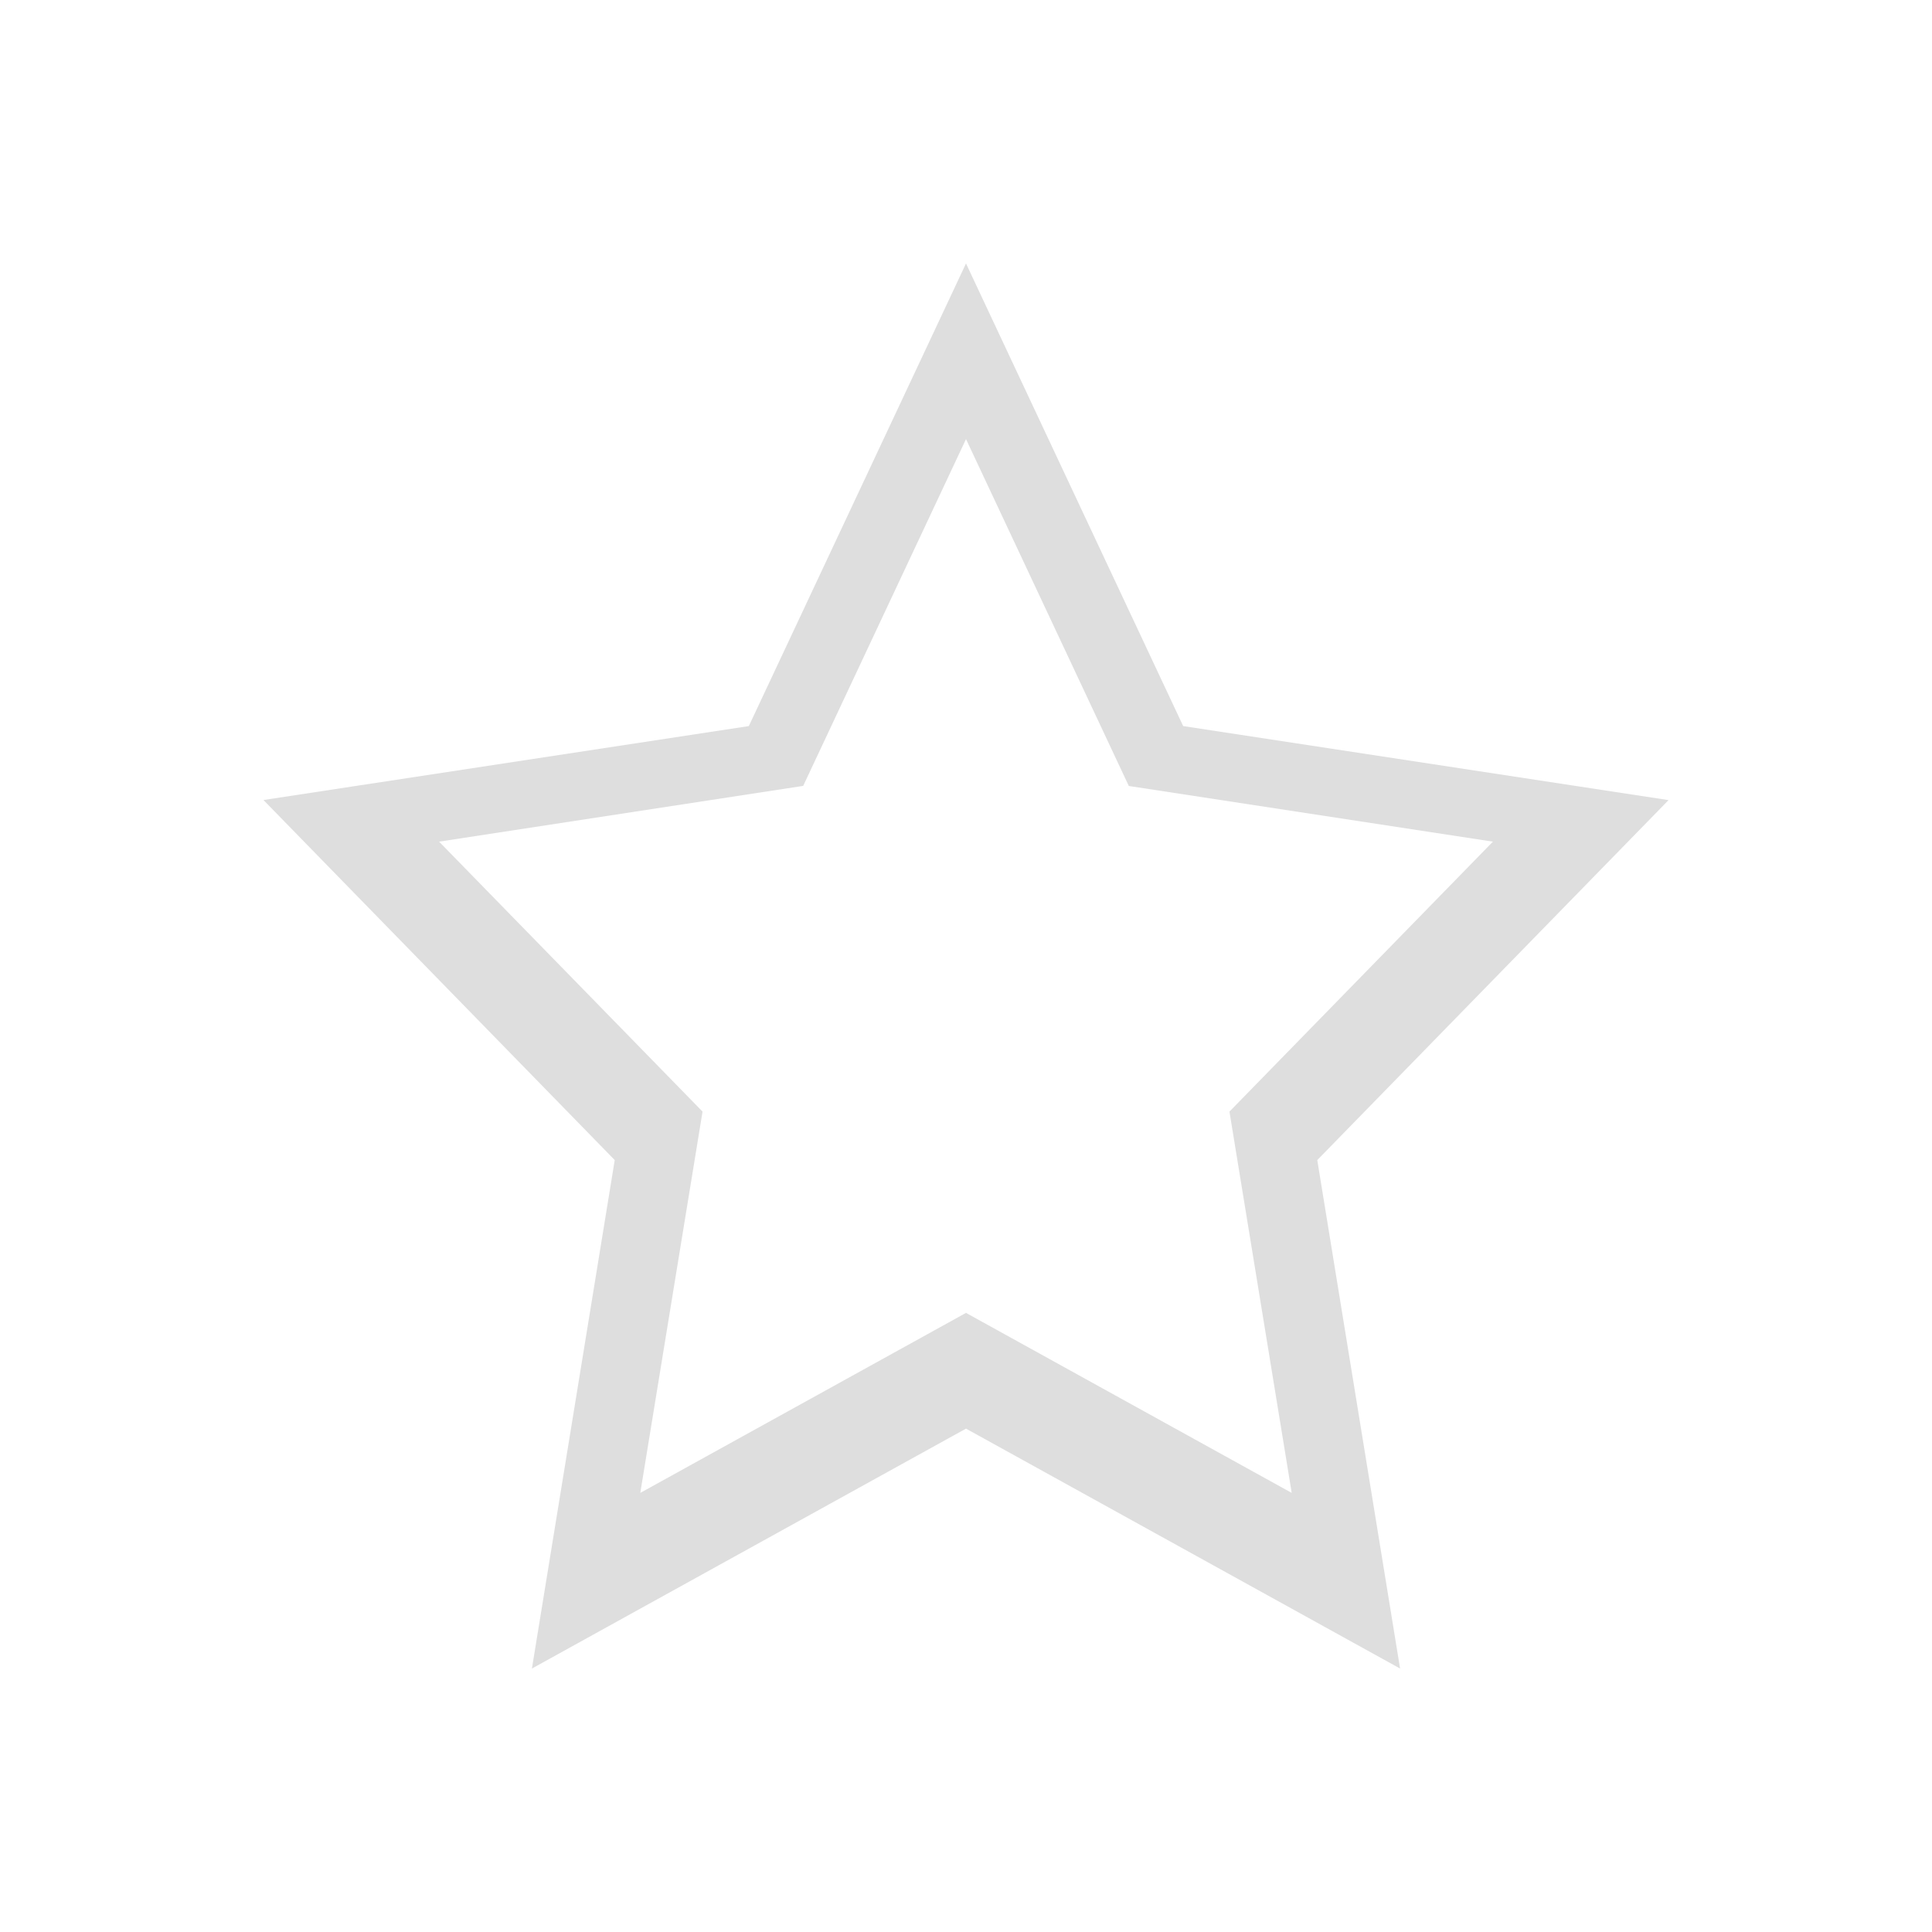 <svg xmlns="http://www.w3.org/2000/svg" viewBox="0 0 22 22"><path d="M12 4 9.527 9.268 4 10.11l4 4.1L7.057 20 12 17.268 16.943 20 16 14.21l4-4.099-5.527-.843L12 4Zm0 2 1.854 3.95 4.146.634-3 3.074.709 4.342L12 15.95 8.291 18 9 13.658l-3-3.074 4.146-.635L12 6Z" style="fill:currentColor;fill-opacity:1;stroke:none;color:#dedede" transform="translate(-1 -1)"/></svg>